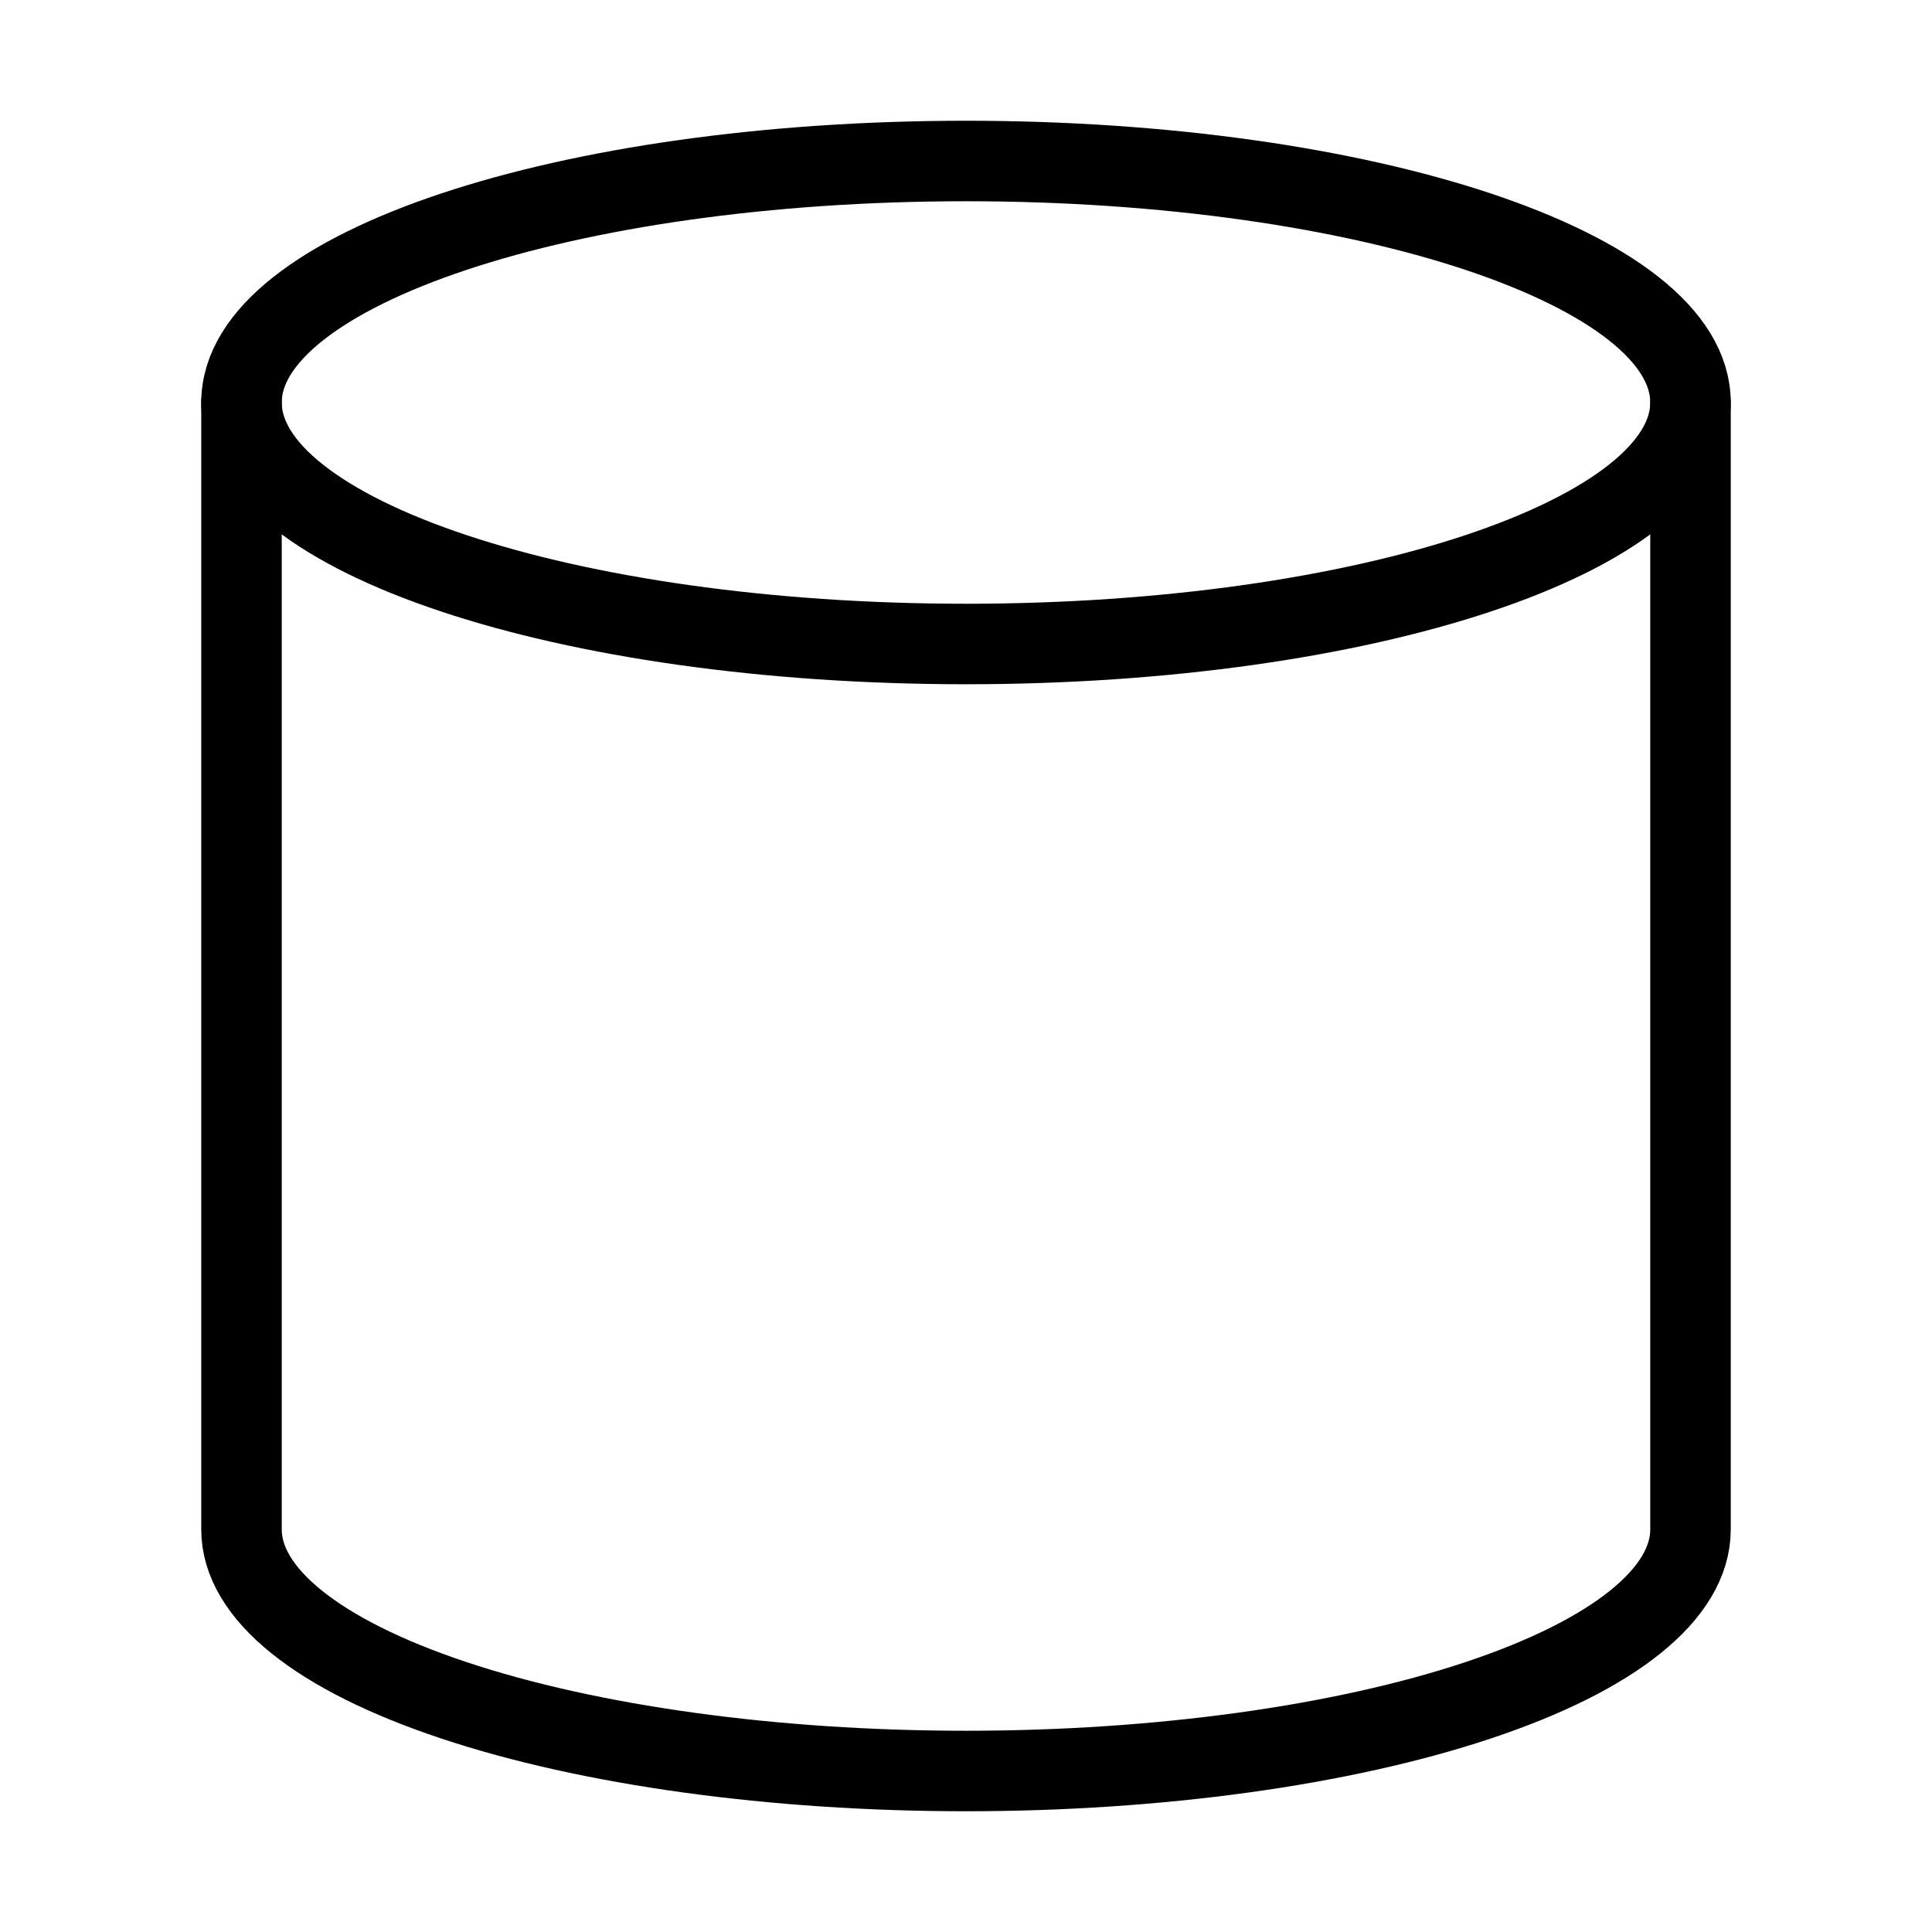 <svg width="24" height="24" viewBox="0 0 24 24" fill="none" xmlns="http://www.w3.org/2000/svg"><path d="M12 8C16.971 8 21 6.657 21 5C21 3.343 16.971 2 12 2C7.029 2 3 3.343 3 5C3 6.657 7.029 8 12 8Z" stroke="currentColor" stroke-linecap="round" stroke-linejoin="round"/><path d="M3 5V19C3 19.796 3.948 20.559 5.636 21.121C7.324 21.684 9.613 22 12 22C14.387 22 16.676 21.684 18.364 21.121C20.052 20.559 21 19.796 21 19V5" stroke="currentColor" stroke-linecap="round" stroke-linejoin="round"/></svg>